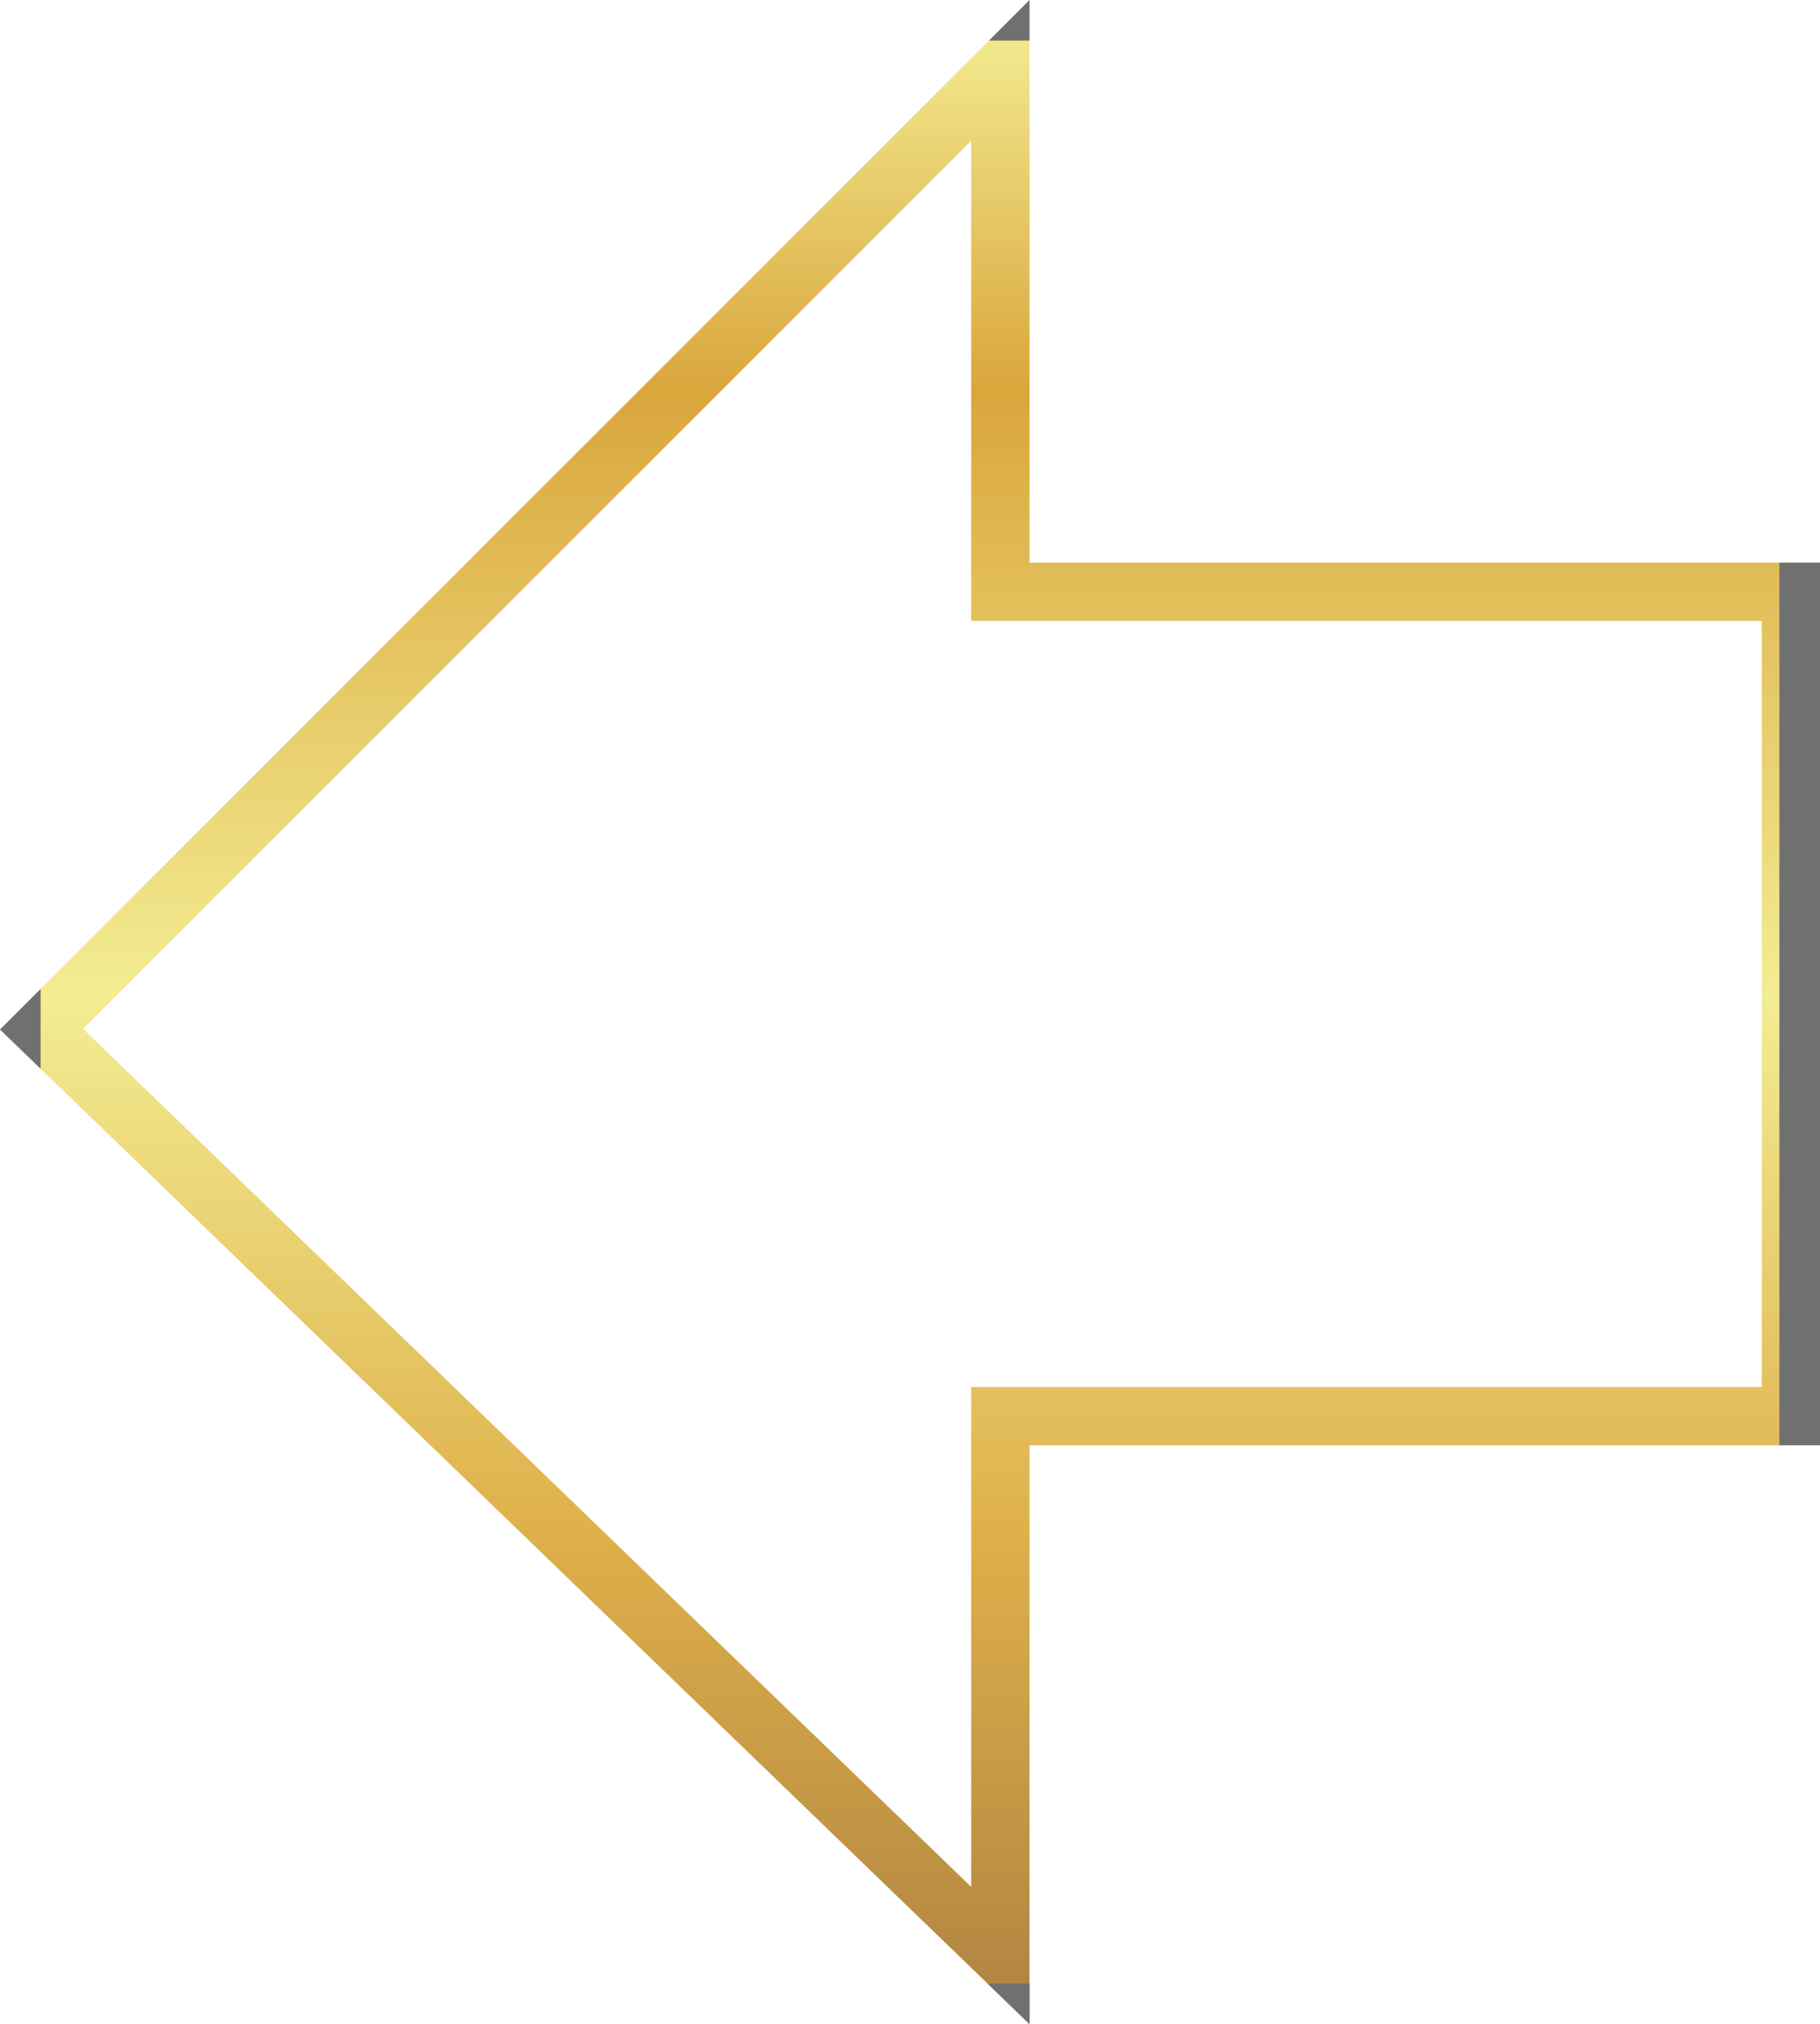 
  
    <svg
      id="Left_Indicator_Light"
      data-name="Left Indicator Light"
      xmlns="http://www.w3.org/2000/svg"
        xmlns:xlink="http://www.w3.org/1999/xlink"
      width="44.812"
      height="49.834"
      viewBox="0 0 44.812 49.834"
    >
      <defs>
        <linearGradient
          id="linear-gradient"
          x1="0.5"
          x2="0.5"
          y2="1"
          gradientUnits="objectBoundingBox"
        >
          <stop offset="0" stop-color="#f3ed93" />
          <stop offset="0.188" stop-color="#daa63c" />
          <stop offset="0.492" stop-color="#f3ed93" />
          <stop offset="0.763" stop-color="#deb04a" />
          <stop offset="1" stop-color="#b08442" />
        </linearGradient>
        <clipPath id="clip-path">
          <path
            id="Path_32"
            data-name="Path 32"
            d="M2.046,25.331,23.913,3.463V15.288H43.379V34.148H23.913V46.455ZM25.349,0,0,25.347,25.349,49.834V35.583H44.812V13.852H25.349Z"
            stroke="#707070"
            stroke-width="1"
            fill="url(#linear-gradient)"
          />
        </clipPath>
      </defs>
      <g id="Group_161" data-name="Group 161" clip-path="url(#clip-path)">
        <g
          id="Rectangle_81"
          data-name="Rectangle 81"
          transform="translate(0 0)"
          stroke="#707070"
          stroke-width="1"
          fill="url(#linear-gradient)"
        >
          <rect width="44.812" height="49.834" stroke="none" />
          <rect x="0.5" y="0.5" width="43.812" height="48.834" fill="none" />
        </g>
      </g>
    </svg>
  



